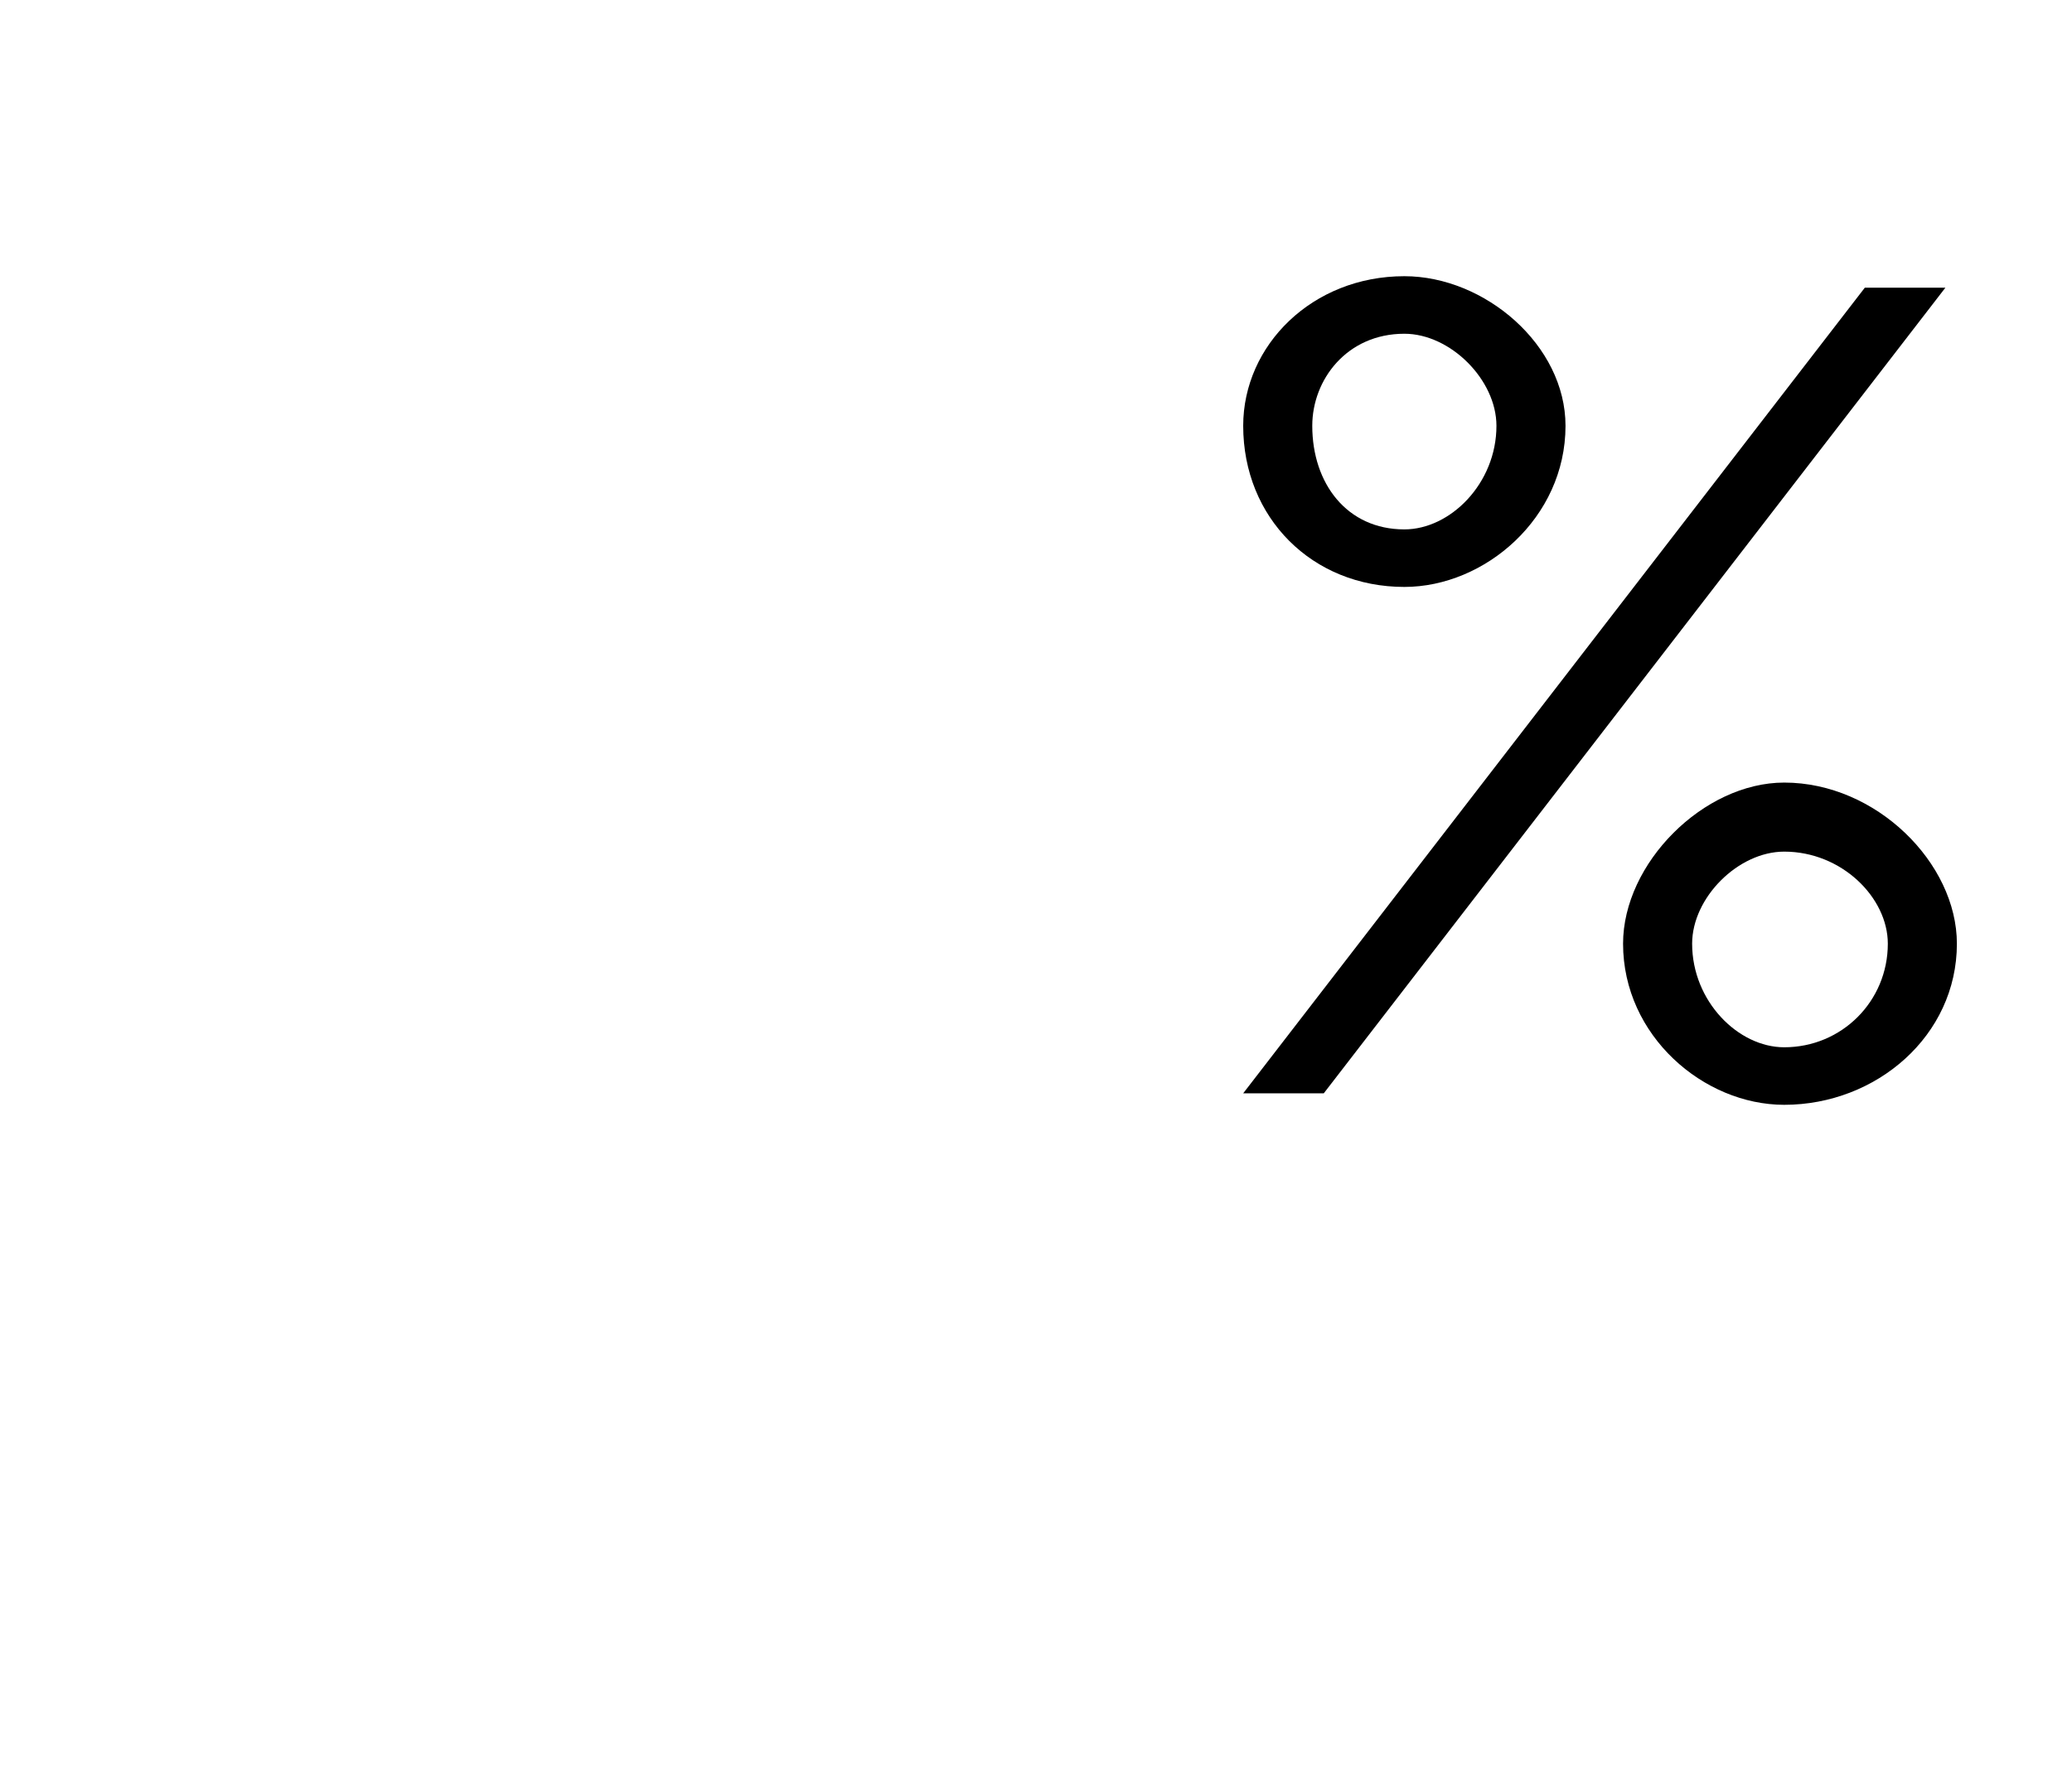 <?xml version="1.0" standalone="no"?><!DOCTYPE svg PUBLIC "-//W3C//DTD SVG 1.1//EN" "http://www.w3.org/Graphics/SVG/1.1/DTD/svg11.dtd"><svg xmlns="http://www.w3.org/2000/svg" version="1.1" width="18px" height="15.5px" viewBox="0 -2 18 15.5" style="top:-2px">  <desc>%</desc>  <defs/>  <g id="Polygon73154">    <path d="M 10.8 1.7 C 10.8 1 11.4 0.4 12.2 0.4 C 12.9 0.4 13.6 1 13.6 1.7 C 13.6 2.5 12.9 3.1 12.2 3.1 C 11.4 3.1 10.8 2.5 10.8 1.7 Z M 16.2 0.5 L 16.9 0.5 L 11.5 7.5 L 10.8 7.5 L 16.2 0.5 Z M 13 1.7 C 13 1.3 12.6 0.9 12.2 0.9 C 11.7 0.9 11.4 1.3 11.4 1.7 C 11.4 2.2 11.7 2.6 12.2 2.6 C 12.6 2.6 13 2.2 13 1.7 Z M 15.5 4.8 C 16.3 4.8 17 5.5 17 6.2 C 17 7 16.3 7.6 15.5 7.6 C 14.8 7.6 14.1 7 14.1 6.2 C 14.1 5.5 14.8 4.8 15.5 4.8 Z M 14.7 6.2 C 14.7 6.7 15.1 7.1 15.5 7.1 C 16 7.1 16.4 6.7 16.4 6.2 C 16.4 5.8 16 5.4 15.5 5.4 C 15.1 5.4 14.7 5.8 14.7 6.2 C 14.7 6.2 14.7 6.2 14.7 6.2 Z " stroke="none" fill="#000"/>  </g></svg>